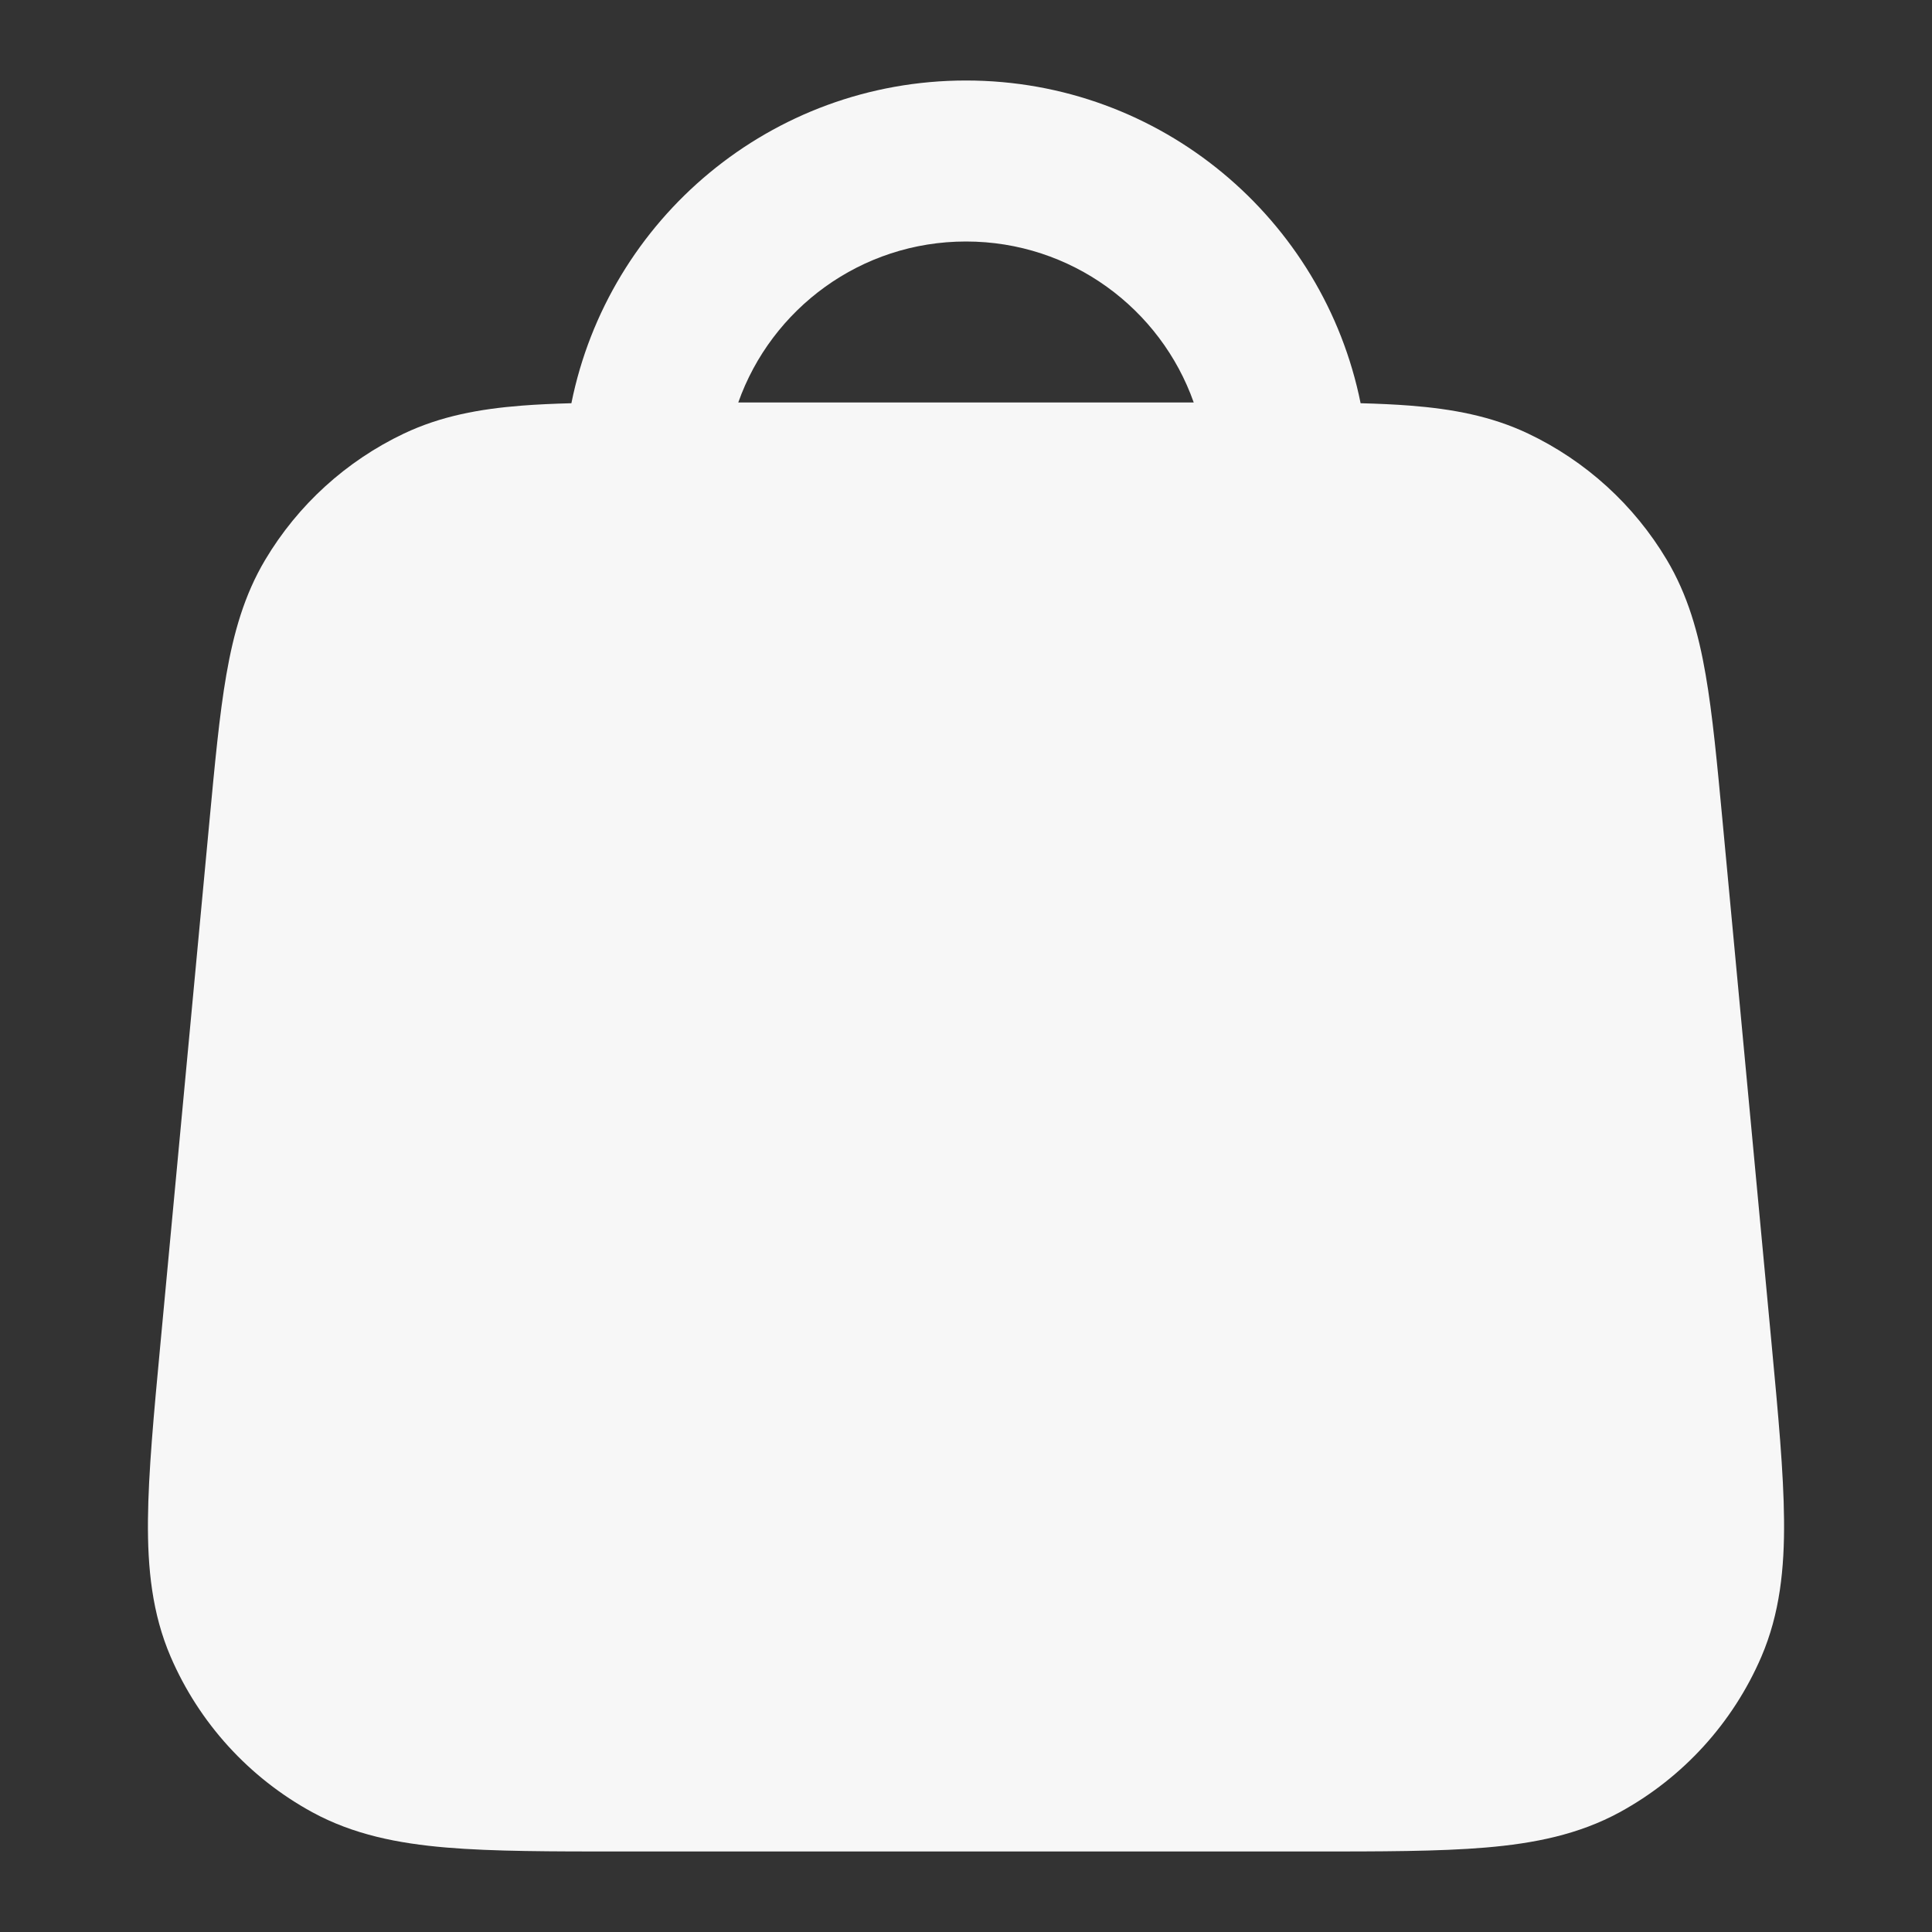 <svg width="24" height="24" xmlns="http://www.w3.org/2000/svg" viewBox="0 0 24 24"><rect x="0" y="0" width="24" height="24" fill="#333333" stroke="none"/><title>shopping bag 02</title><g fill="none" class="nc-icon-wrapper"><path fill-rule="evenodd" clip-rule="evenodd" d="M7.098 5.009C7.558 2.722 9.578 1 12 1C14.422 1 16.442 2.722 16.902 5.009C17.124 5.015 17.33 5.024 17.52 5.039C18.042 5.08 18.523 5.168 18.983 5.386C19.7 5.727 20.3 6.273 20.706 6.955C20.966 7.392 21.099 7.863 21.188 8.38C21.274 8.875 21.331 9.484 21.4 10.22L22.008 16.702C22.09 17.575 22.157 18.293 22.162 18.878C22.168 19.483 22.11 20.045 21.881 20.579C21.527 21.402 20.907 22.083 20.121 22.512C19.611 22.79 19.057 22.9 18.453 22.951C17.87 23 17.149 23 16.272 23H7.728C6.851 23 6.13 23 5.547 22.951C4.943 22.9 4.389 22.79 3.879 22.512C3.093 22.083 2.473 21.402 2.119 20.579C1.89 20.045 1.832 19.483 1.838 18.878C1.843 18.293 1.91 17.575 1.992 16.702L2.6 10.22C2.669 9.484 2.726 8.875 2.812 8.38C2.902 7.863 3.034 7.392 3.294 6.955C3.7 6.273 4.3 5.727 5.017 5.386C5.477 5.168 5.958 5.08 6.48 5.039C6.67 5.024 6.876 5.015 7.098 5.009ZM9.171 5C9.583 3.835 10.694 3 12 3C13.306 3 14.418 3.835 14.829 5L9.171 5Z" fill="#F7F7F7"></path></g></svg>